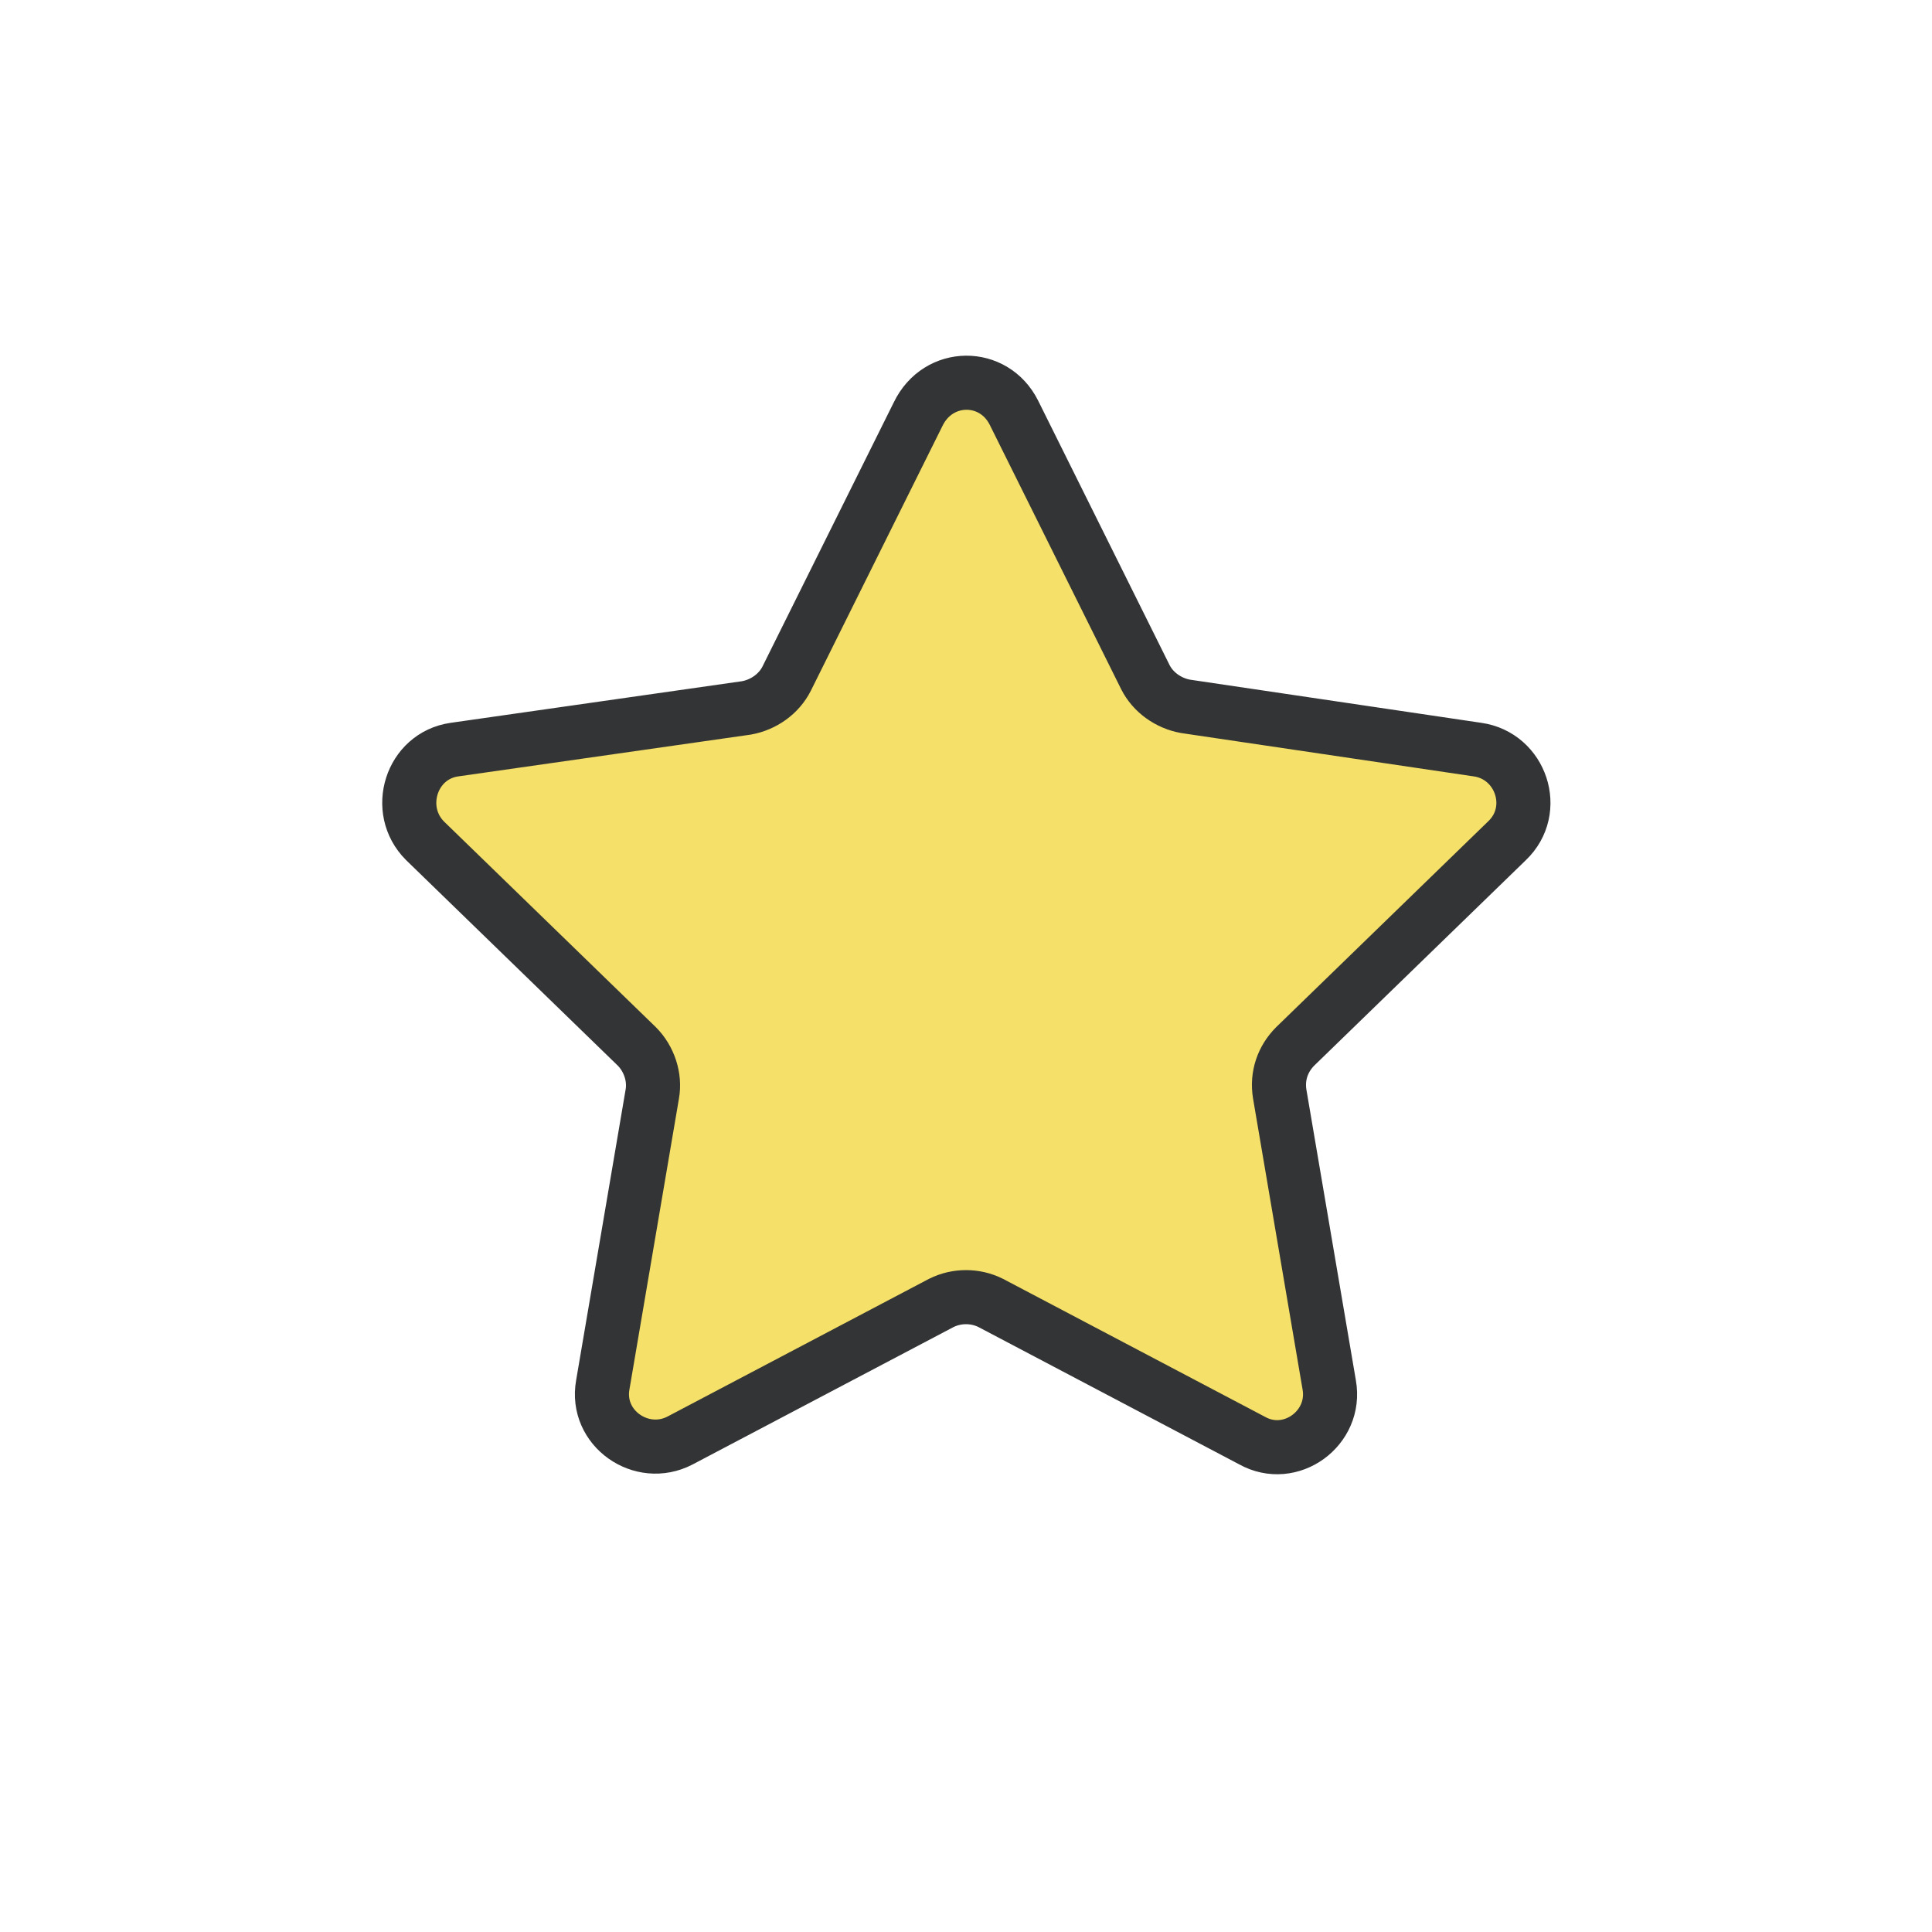 <?xml version="1.0" encoding="utf-8"?><svg xml:space="preserve" viewBox="0 0 100 100" y="0px" x="0px" xmlns:xlink="http://www.w3.org/1999/xlink" xmlns="http://www.w3.org/2000/svg" id="圖層_1" version="1.1" width="200px" height="200px" style="width:100%;height:100%;background-size:initial;background-repeat-y:initial;background-repeat-x:initial;background-position-y:initial;background-position-x:initial;background-origin:initial;background-image:initial;background-color:rgb(255, 255, 255);background-clip:initial;background-attachment:initial;animation-play-state:paused" ><g class="ldl-scale" style="transform-origin:50% 50%;transform:rotate(0deg) scale(0.8, 0.8);animation-play-state:paused" ><path d="M53.1,14.2l8.5,17.1c0.5,1,1.5,1.7,2.6,1.9 L83.1,36c2.8,0.4,4,3.9,1.9,5.9L71.3,55.2c-0.8,0.8-1.2,1.9-1,3.1l3.2,18.8c0.5,2.8-2.5,5-5,3.6l-16.9-8.9c-1-0.5-2.2-0.5-3.2,0 l-16.9,8.9c-2.5,1.3-5.5-0.8-5-3.6l3.2-18.8c0.2-1.1-0.2-2.3-1-3.1L15,41.9c-2-2-0.9-5.5,1.9-5.9l18.9-2.7c1.1-0.2,2.1-0.9,2.6-1.9 l8.5-17.1C48.2,11.6,51.8,11.6,53.1,14.2z" stroke-miterlimit="10" stroke-width="3.5" stroke="#333435" fill="#F5E169" style="stroke:rgb(51, 52, 53);fill:rgb(245, 225, 105);animation-play-state:paused" ></path>
</g><!-- generated by https://loading.io/ --></svg>
